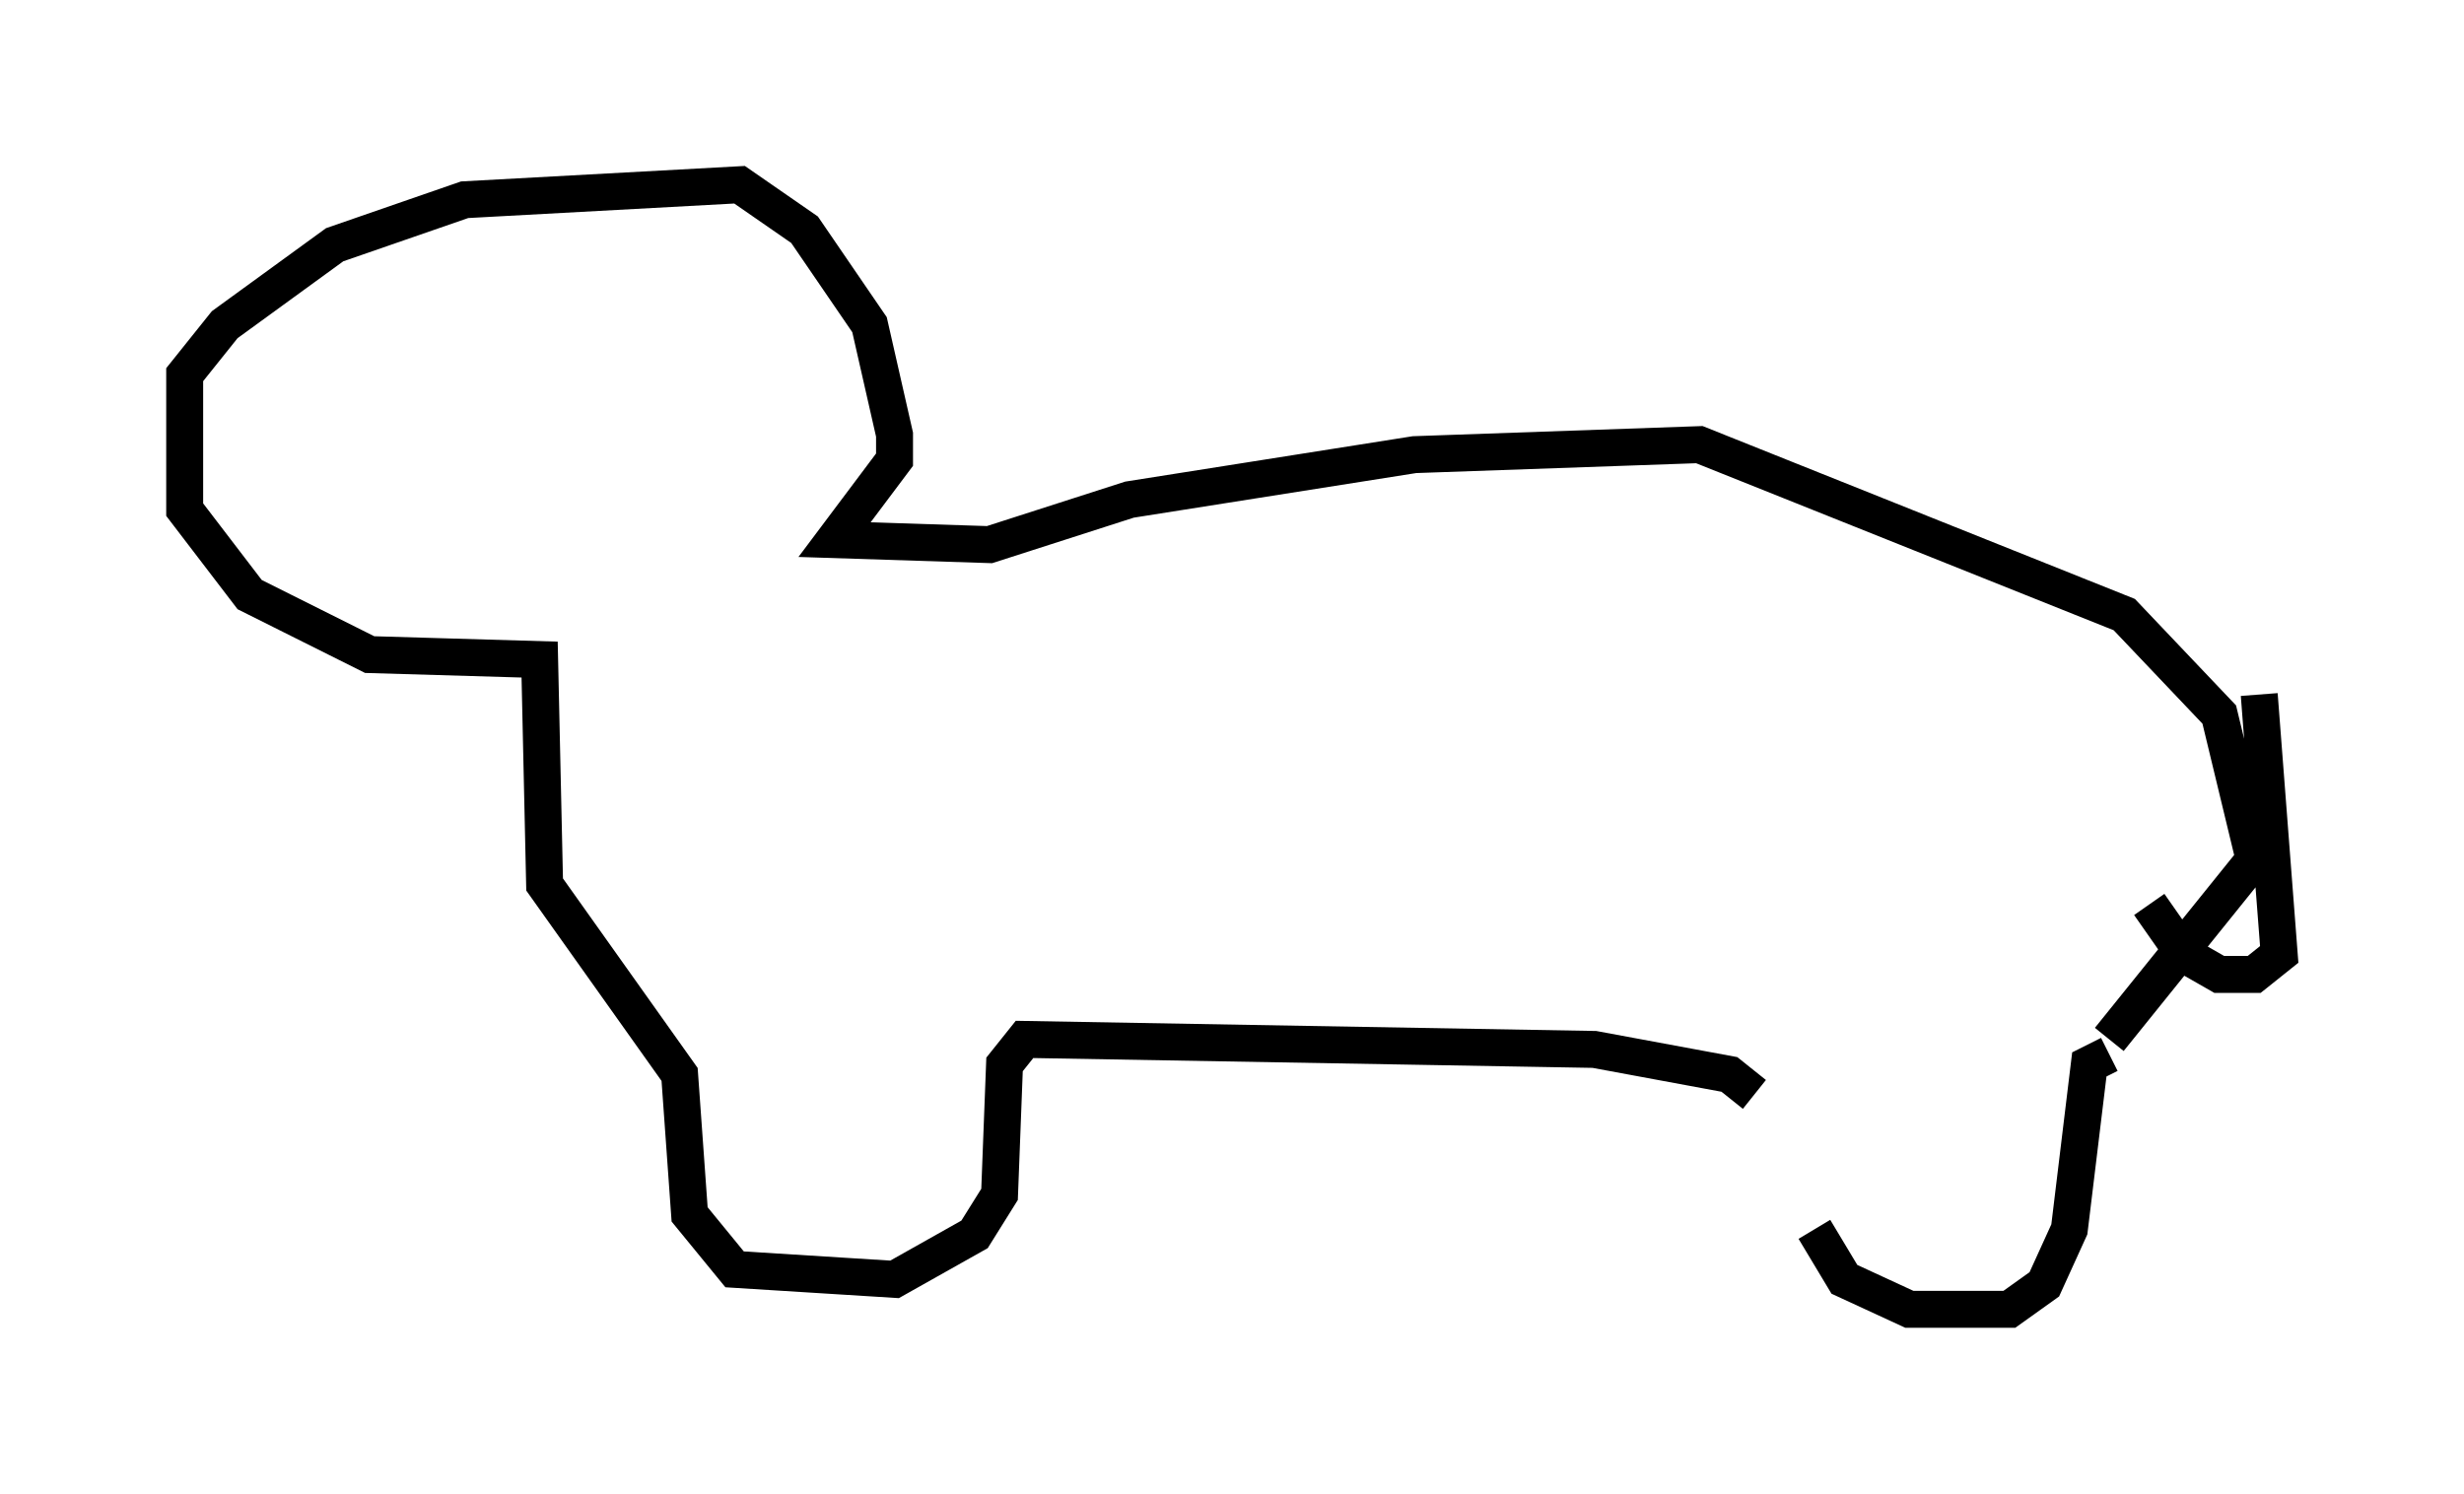 <?xml version="1.0" encoding="utf-8" ?>
<svg baseProfile="full" height="40.446" version="1.1" width="66.698" xmlns="http://www.w3.org/2000/svg" xmlns:ev="http://www.w3.org/2001/xml-events" xmlns:xlink="http://www.w3.org/1999/xlink"><defs /><rect fill="white" height="40.446" width="66.698" x="0" y="0" /><path d="M48.843, 31.522 m0.271, 1.759 l0.812, 1.353 1.759, 0.812 l2.706, 0.0 0.947, -0.677 l0.677, -1.488 0.541, -4.465 l0.541, -0.271 m-9.607, 1.083 l-0.677, -0.541 -3.654, -0.677 l-15.426, -0.271 -0.541, 0.677 l-0.135, 3.518 -0.677, 1.083 l-2.165, 1.218 -4.33, -0.271 l-1.218, -1.488 -0.271, -3.789 l-3.654, -5.142 -0.135, -6.089 l-4.601, -0.135 -3.248, -1.624 l-1.759, -2.3 0.0, -3.654 l1.083, -1.353 2.977, -2.165 l3.518, -1.218 7.442, -0.406 l1.759, 1.218 1.759, 2.571 l0.677, 2.977 0.0, 0.677 l-1.624, 2.165 4.195, 0.135 l3.789, -1.218 7.713, -1.218 l7.713, -0.271 11.502, 4.601 l2.571, 2.706 0.947, 3.924 l-3.924, 4.871 m4.059, -9.337 l0.541, 7.036 -0.677, 0.541 l-0.947, 0.0 -0.947, -0.541 l-0.947, -1.353 " fill="none" stroke="black" stroke-width="1" /></svg>
